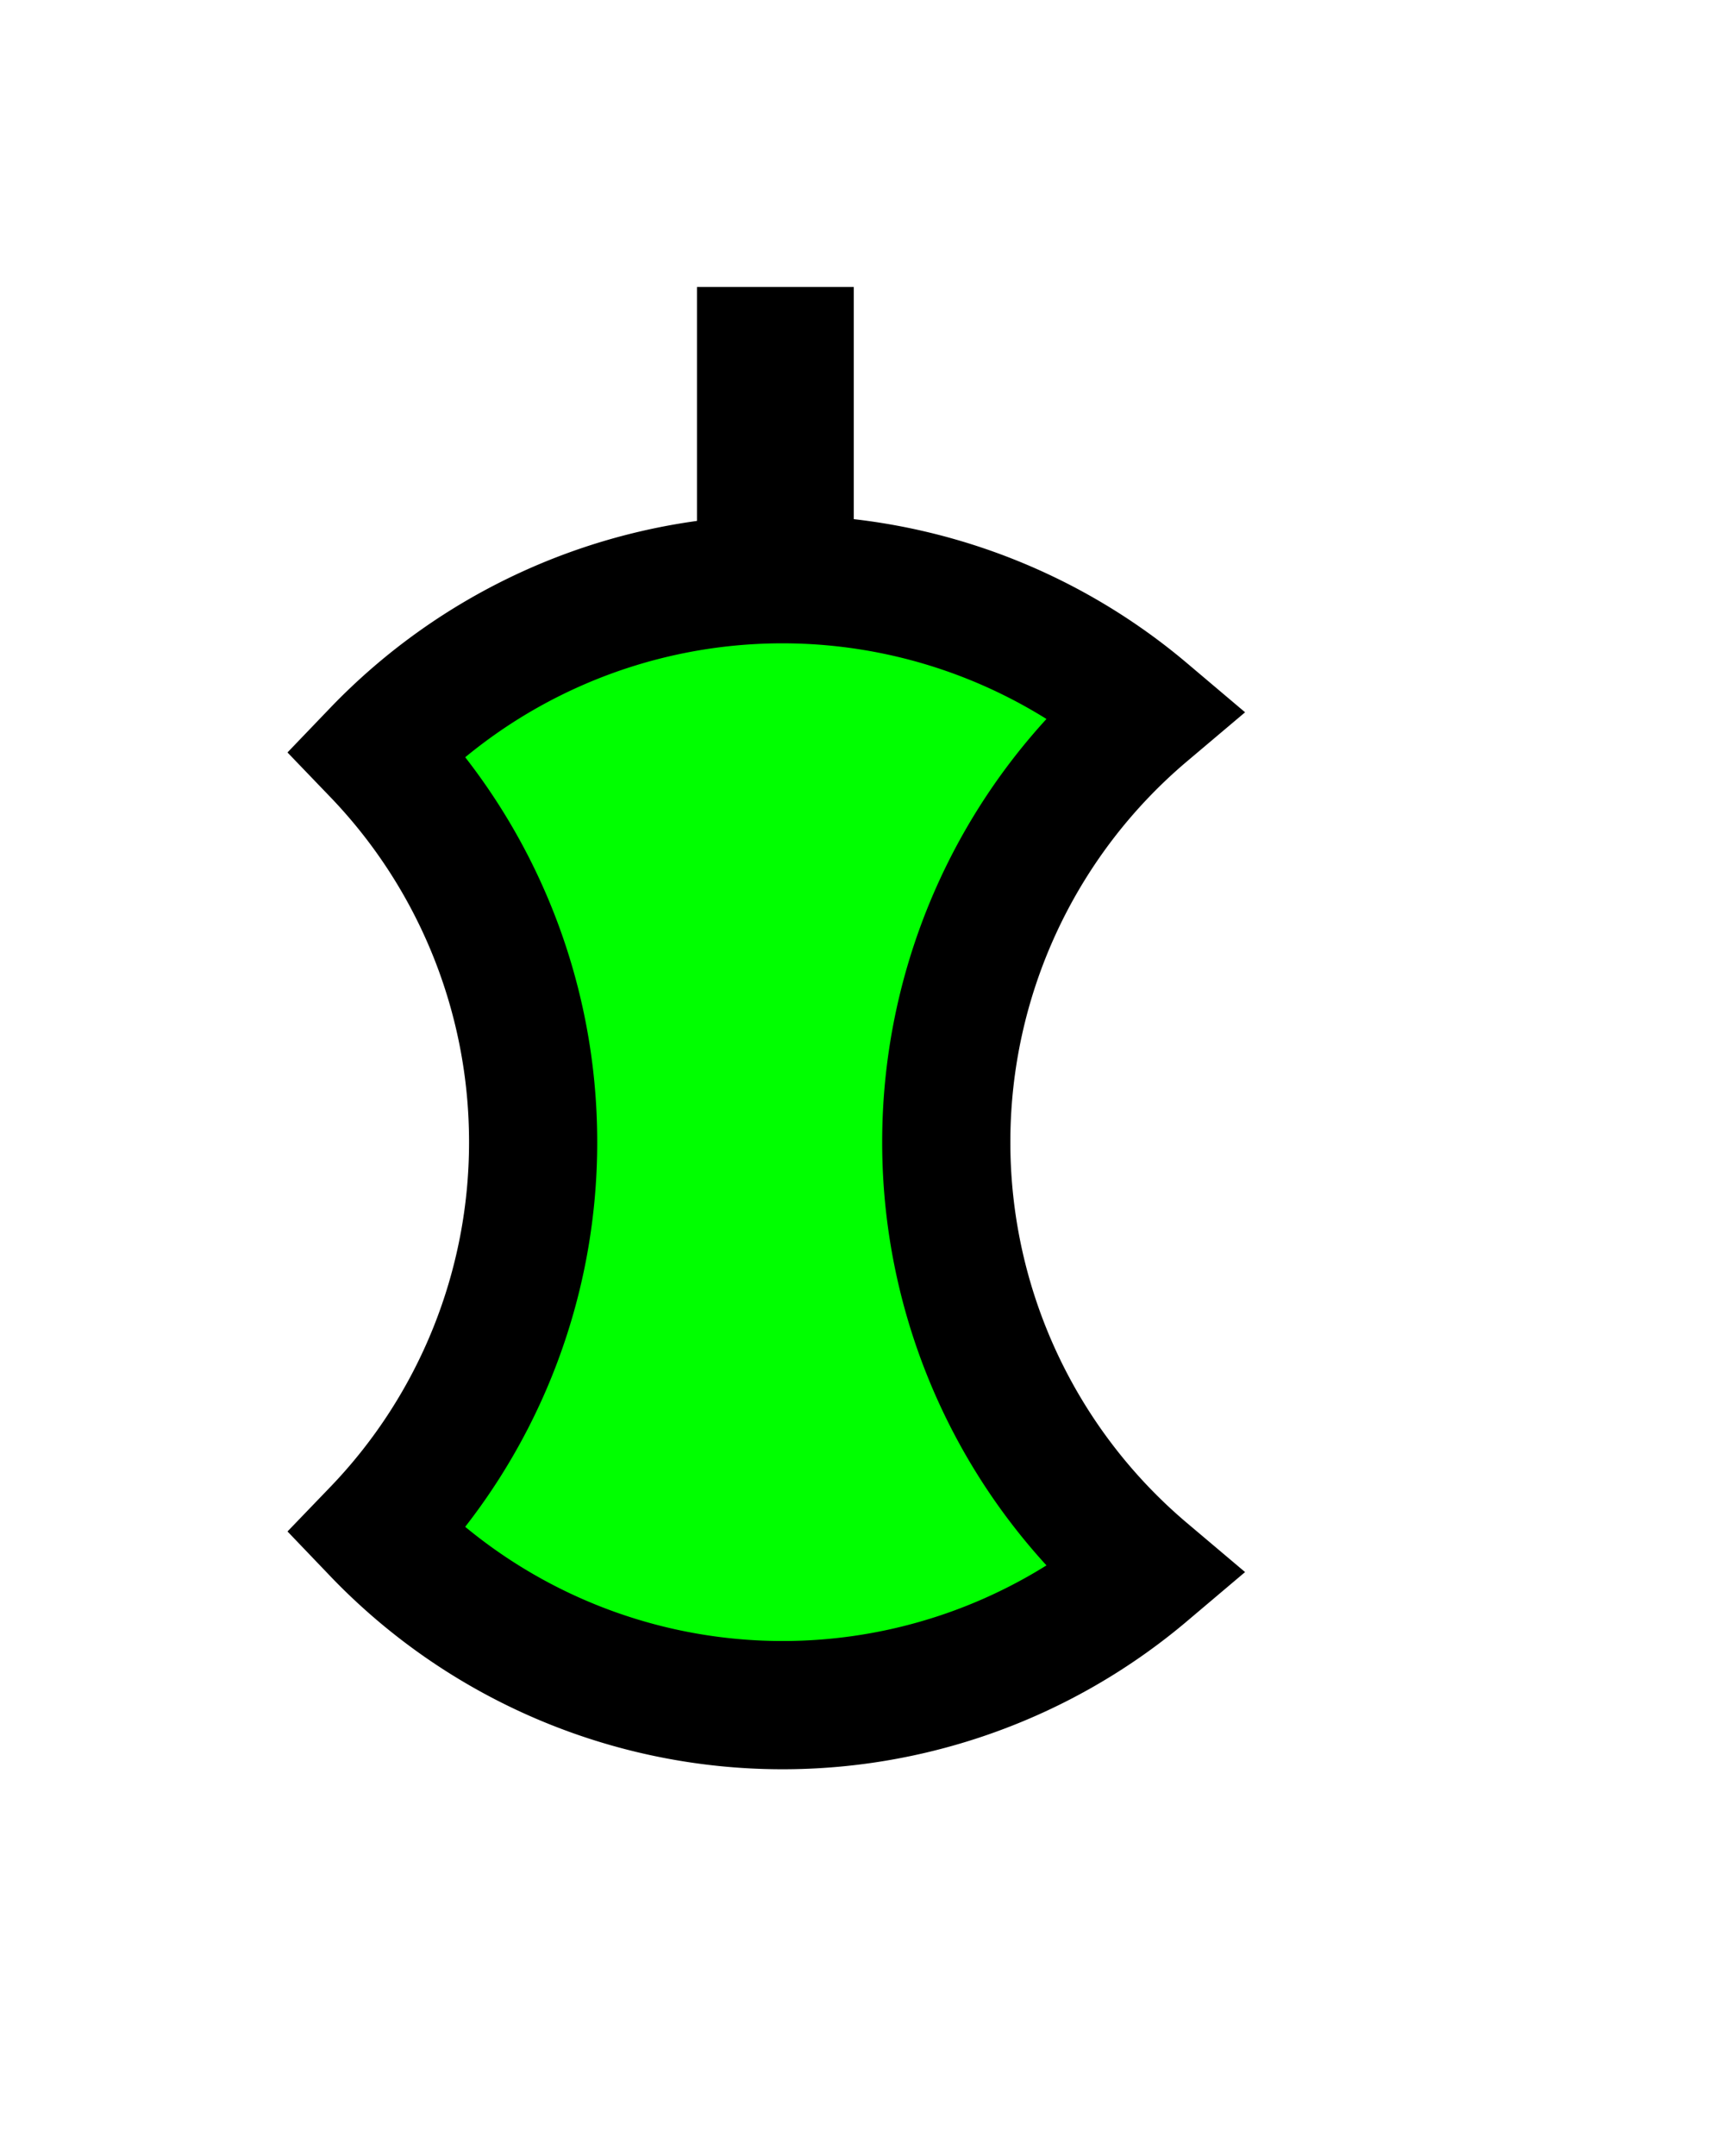 <svg xmlns="http://www.w3.org/2000/svg" viewBox="0 0 46 58"><defs><style>.cls-1{fill:lime;stroke:#000;stroke-miterlimit:10;stroke-width:3.45px;}</style></defs><title>pomme</title><g id="logo"><rect x="18.76" y="7.72" width="4.22" height="8.44"/><path class="cls-1" d="M25.47,30.72a15.13,15.13,0,0,1,5.37-11.56,15.15,15.15,0,0,0-20.71,1.08,15.11,15.11,0,0,1,4.22,10.48A15.09,15.09,0,0,1,10.13,41.2a15.14,15.14,0,0,0,20.71,1.09A15.13,15.13,0,0,1,25.47,30.72Z"/></g></svg>
